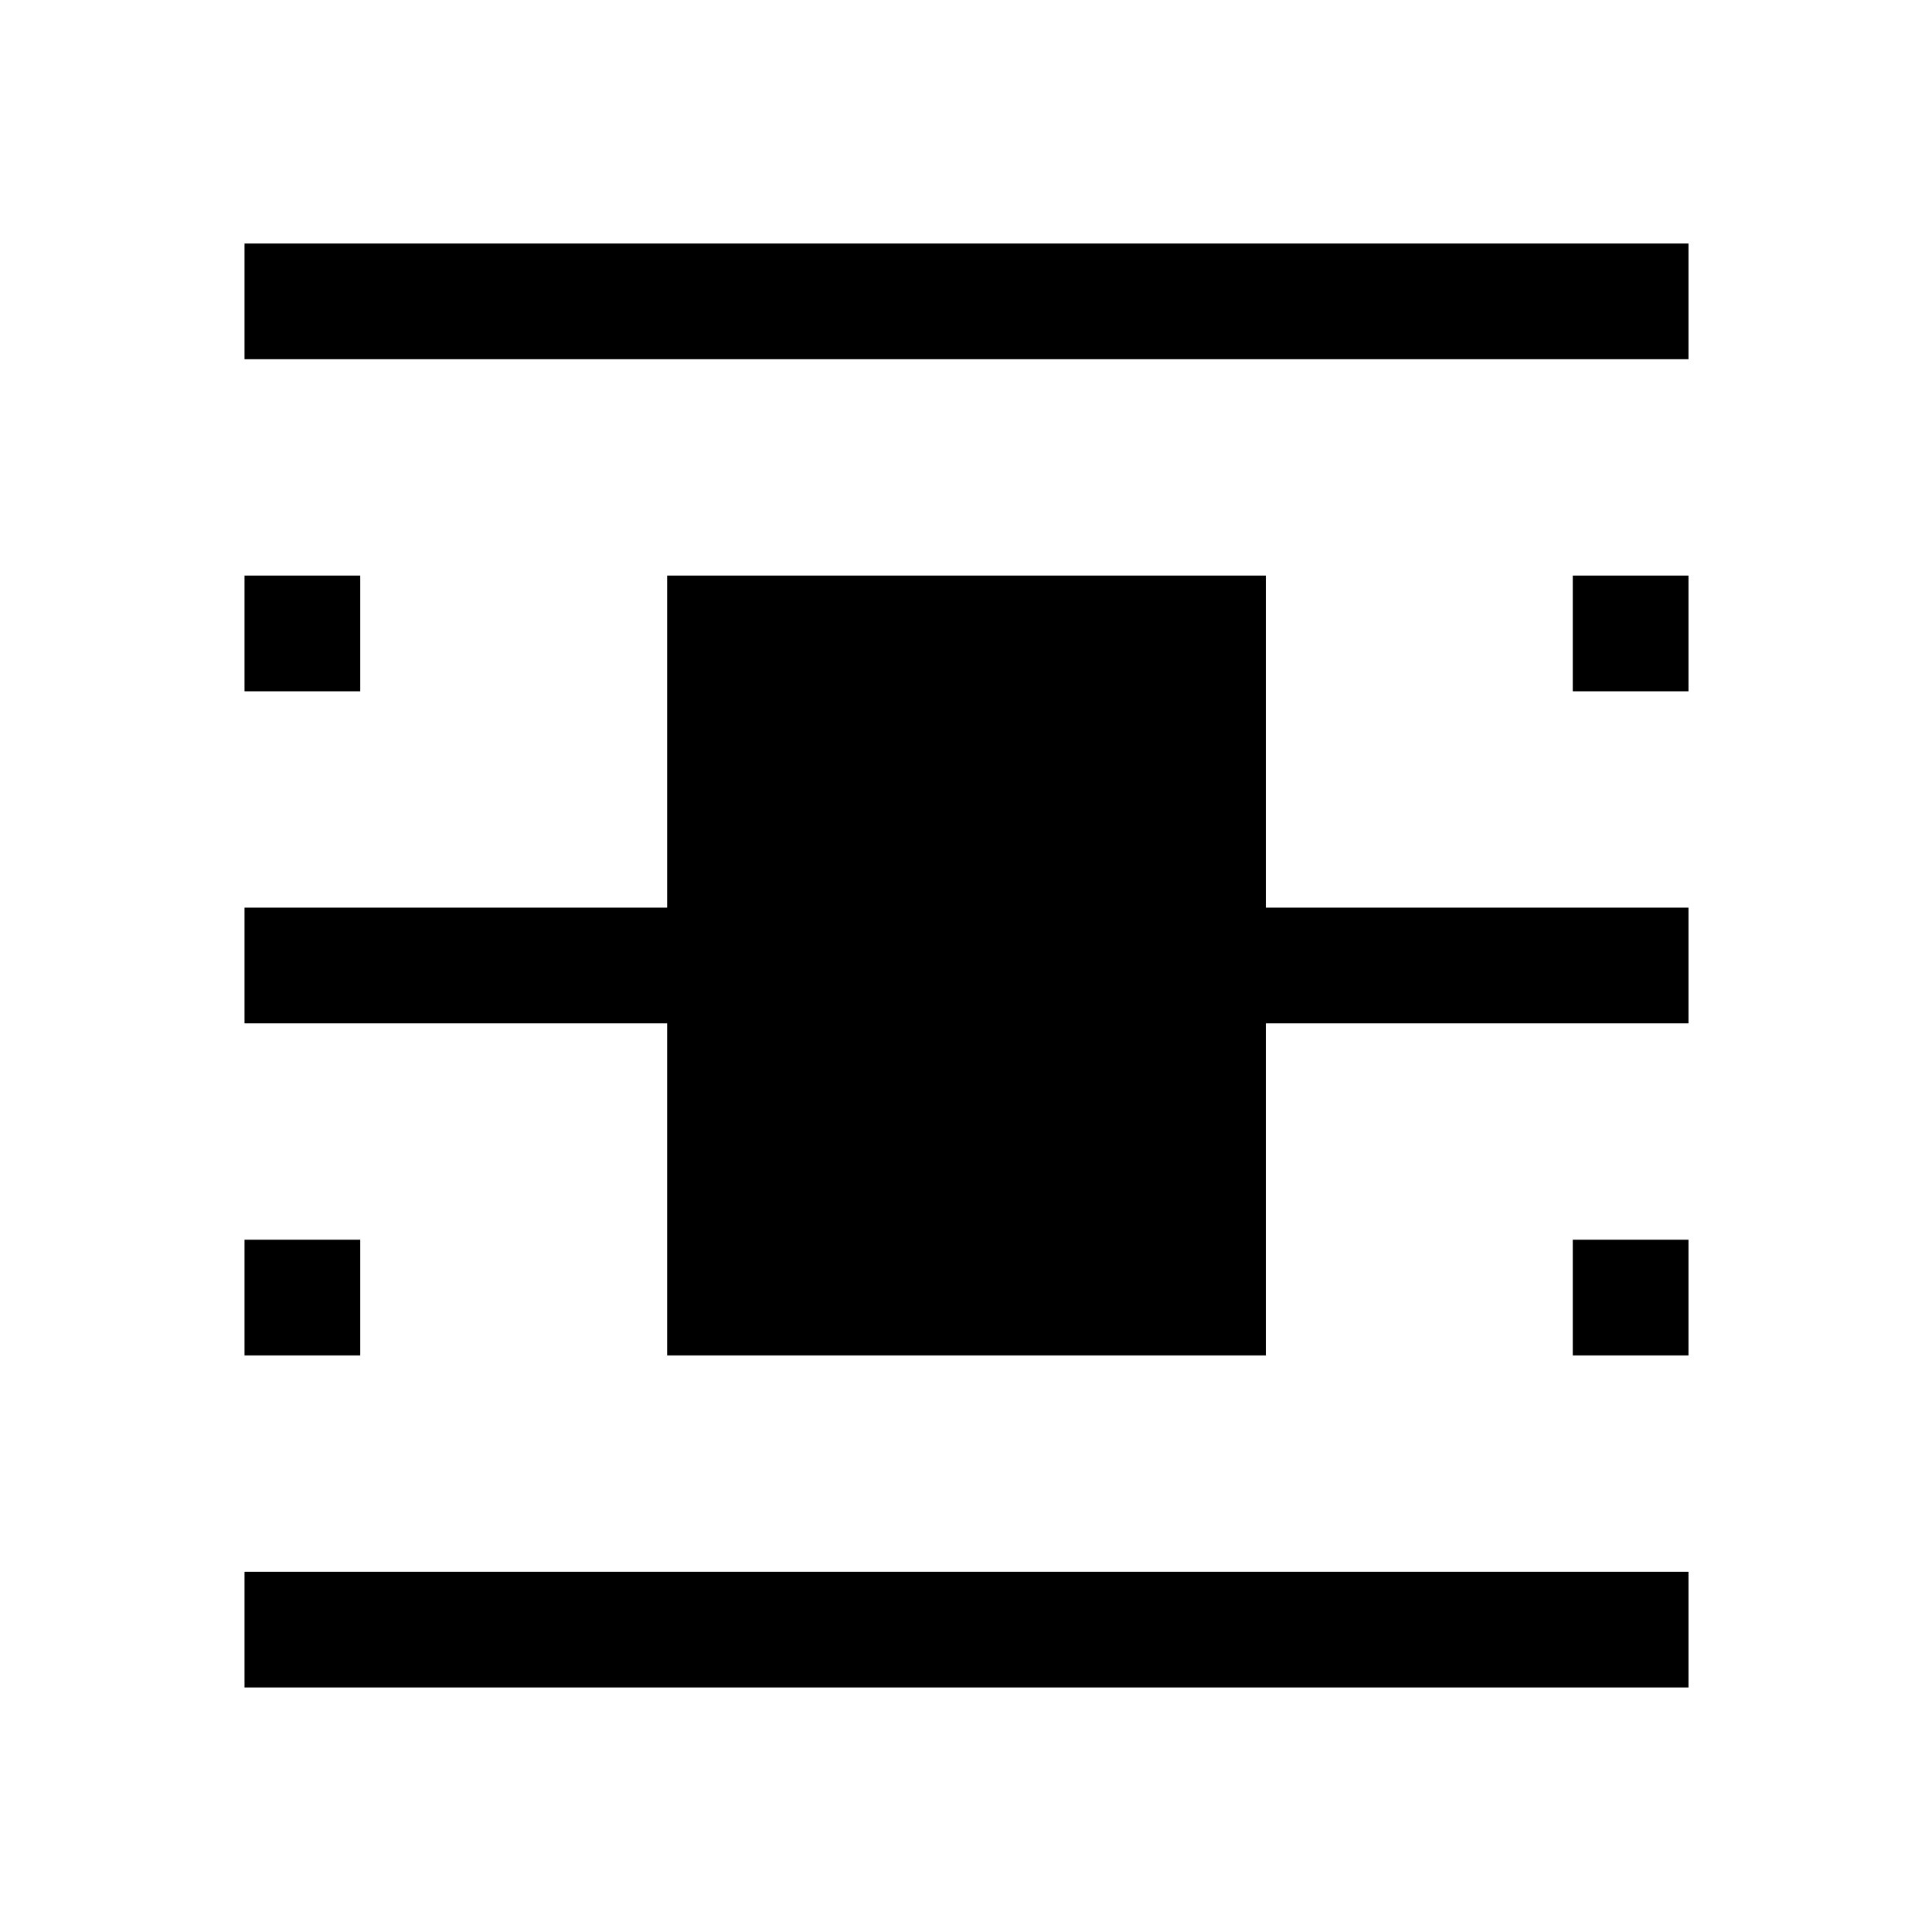 <svg xmlns="http://www.w3.org/2000/svg" height="48" viewBox="0 -960 960 960" width="48"><path d="M121.5-121.5V-179H839v57.5H121.5Zm0-660V-839H839v57.5H121.5Zm0 165V-674H179v57.5h-57.5Zm660 0V-674H839v57.5h-57.5Zm-660 330V-344H179v57.5h-57.5Zm660 0V-344H839v57.5h-57.5Zm-450 0v-165h-210V-509h210v-165H629v165h210v57.5H629v165H331.5Z"/></svg>
